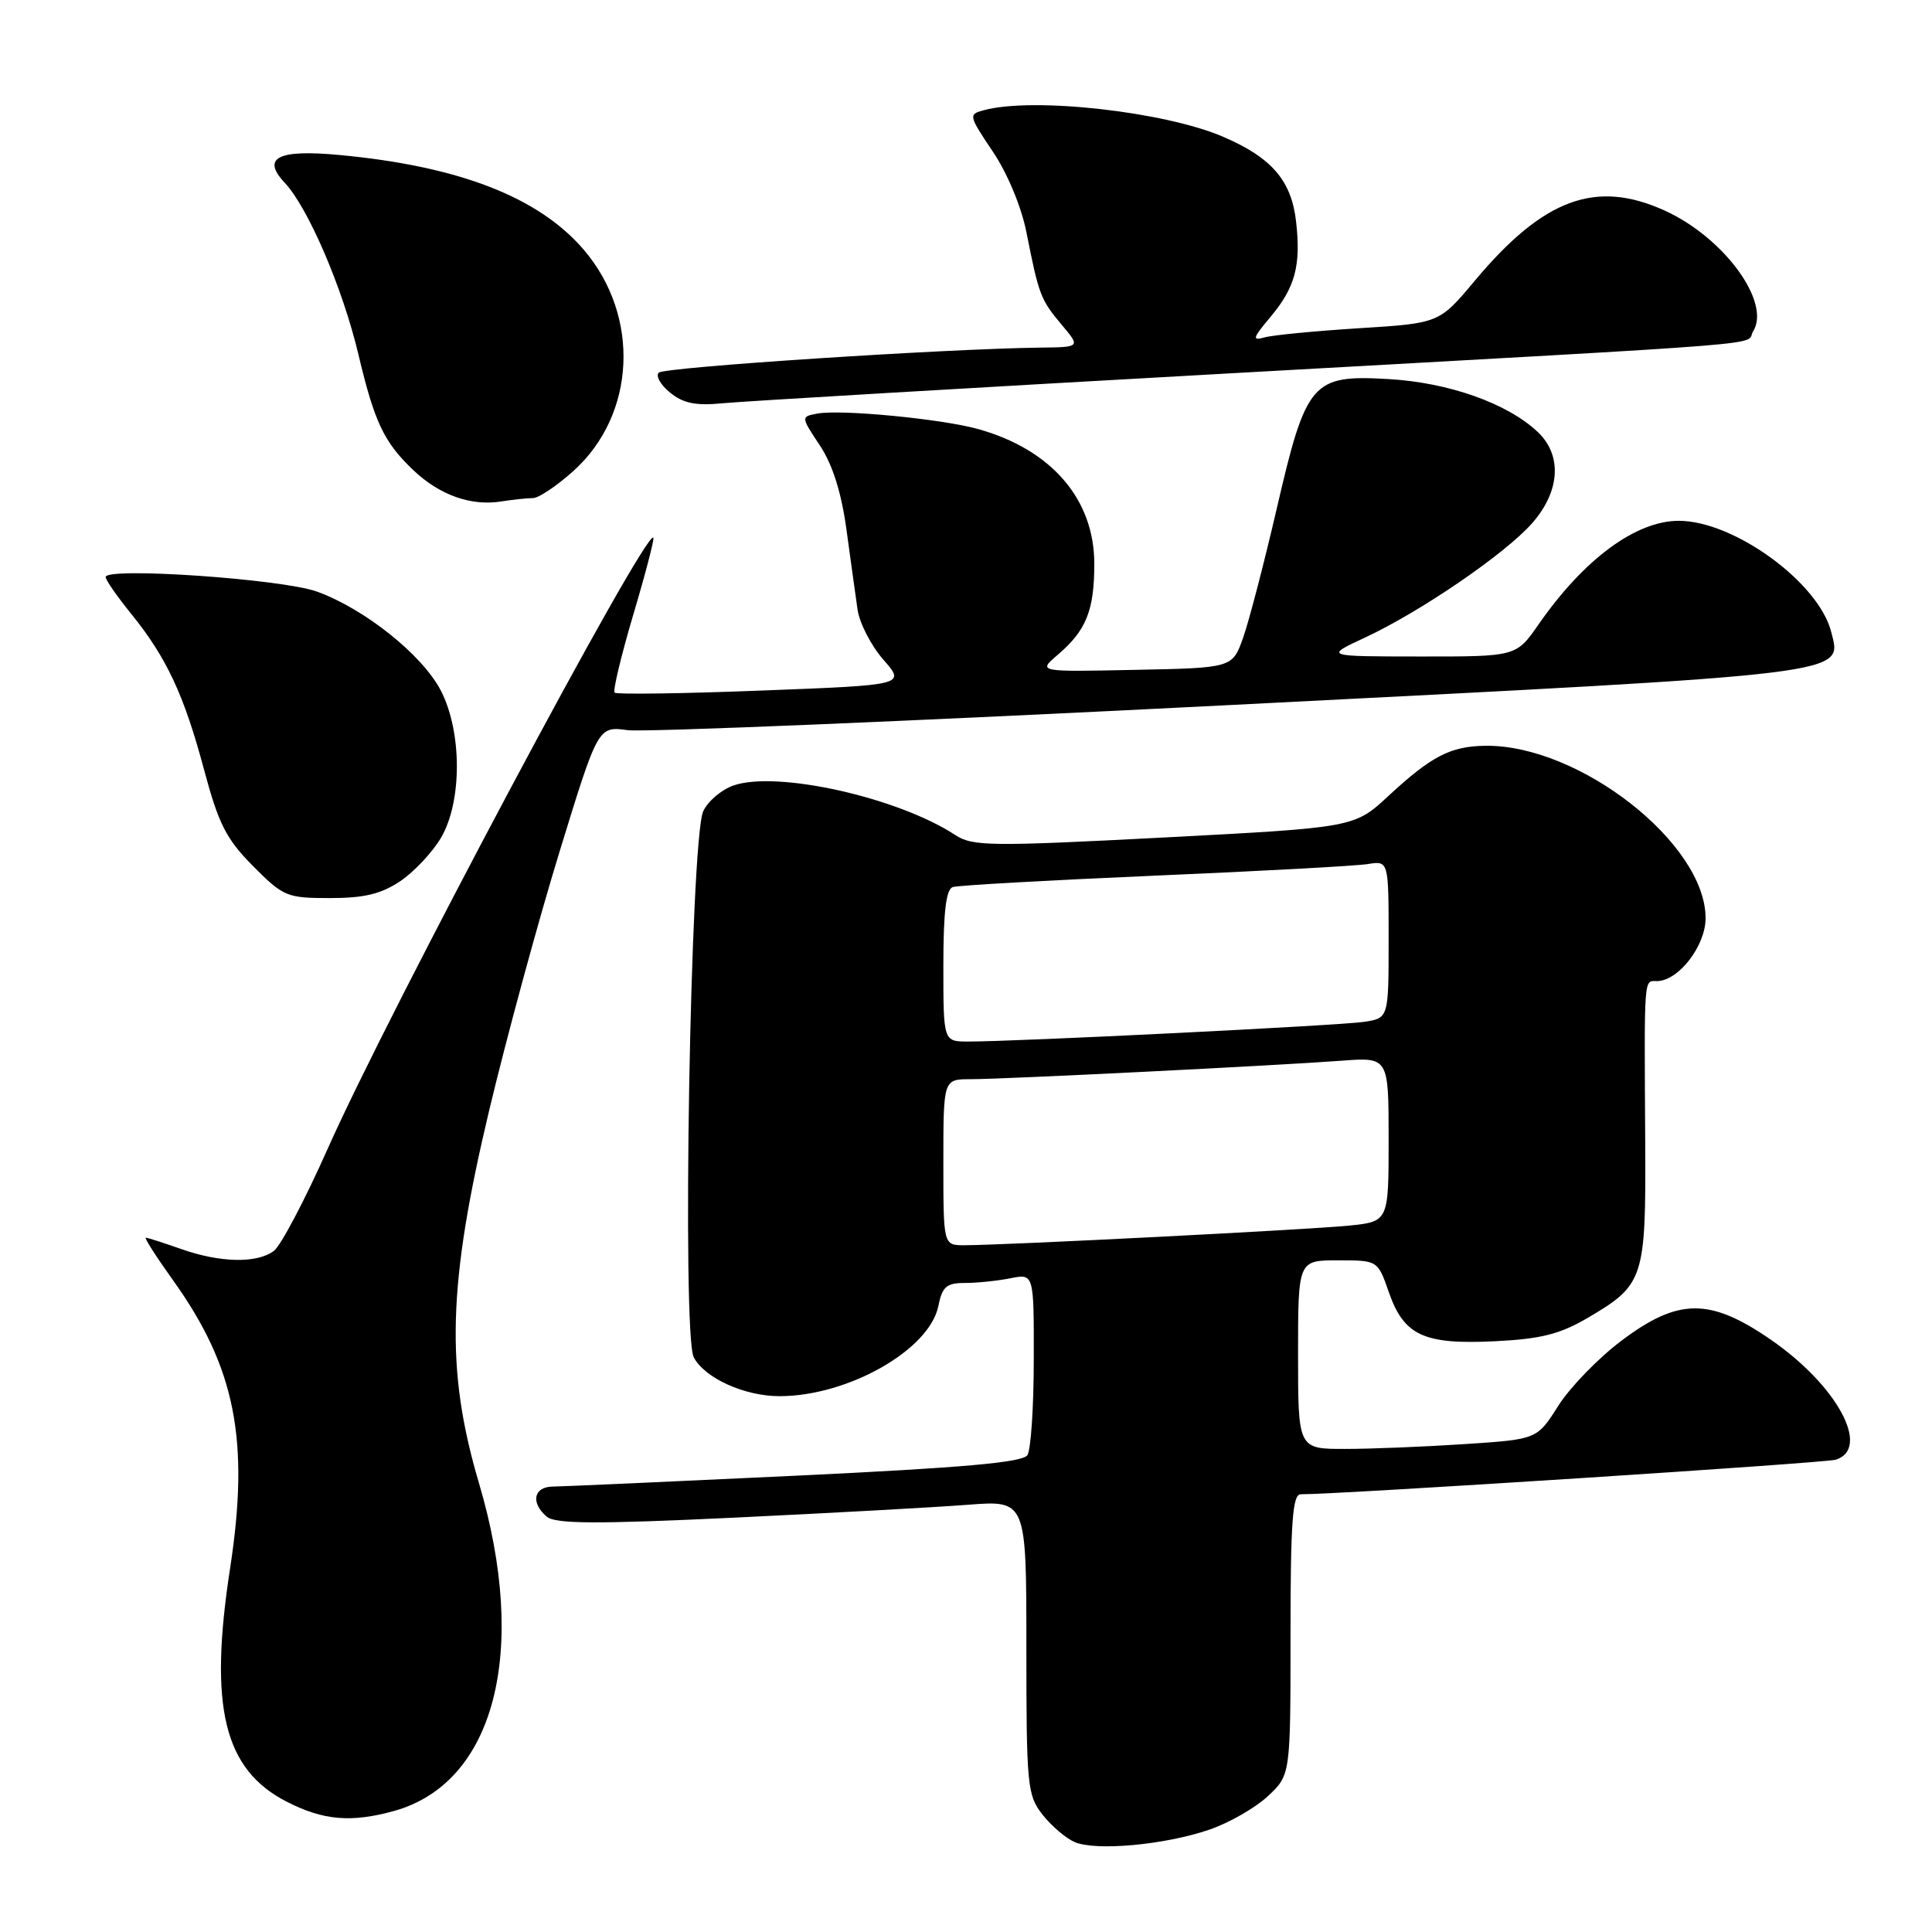 <?xml version="1.0" encoding="UTF-8" standalone="no"?>
<!DOCTYPE svg PUBLIC "-//W3C//DTD SVG 1.1//EN" "http://www.w3.org/Graphics/SVG/1.1/DTD/svg11.dtd" >
<svg xmlns="http://www.w3.org/2000/svg" xmlns:xlink="http://www.w3.org/1999/xlink" version="1.1" viewBox="0 0 256 256">
 <g >
 <path fill="currentColor"
d=" M 160.24 242.44 C 162.85 241.55 166.34 239.55 167.99 238.01 C 171.00 235.20 171.00 235.20 171.00 216.60 C 171.00 201.71 171.27 198.00 172.34 198.00 C 177.70 198.00 241.87 193.85 243.25 193.42 C 247.96 191.93 243.41 183.55 234.62 177.50 C 226.55 171.94 222.36 171.98 214.81 177.68 C 211.76 179.98 208.01 183.85 206.47 186.29 C 203.67 190.72 203.67 190.72 194.08 191.35 C 188.81 191.70 181.69 191.99 178.25 191.99 C 172.00 192.00 172.00 192.00 172.00 179.50 C 172.00 167.00 172.00 167.00 177.28 167.00 C 182.56 167.00 182.56 167.00 184.03 171.23 C 186.03 176.97 188.67 178.19 198.12 177.72 C 204.16 177.42 206.69 176.79 210.37 174.63 C 217.84 170.25 218.10 169.47 218.00 151.36 C 217.87 128.96 217.80 130.00 219.55 130.00 C 222.39 130.00 226.00 125.34 226.00 121.66 C 226.00 111.76 209.24 98.65 196.80 98.82 C 192.18 98.89 189.69 100.18 183.98 105.46 C 179.46 109.65 179.46 109.65 154.27 110.97 C 131.21 112.17 128.87 112.15 126.57 110.64 C 118.97 105.66 102.94 102.08 97.19 104.08 C 95.59 104.64 93.78 106.18 93.18 107.50 C 91.48 111.23 90.34 176.90 91.93 179.86 C 93.40 182.62 98.66 185.00 103.29 185.00 C 112.36 185.00 123.18 178.86 124.34 173.04 C 124.85 170.49 125.42 170.00 127.85 170.00 C 129.45 170.00 132.16 169.72 133.88 169.38 C 137.00 168.75 137.00 168.75 136.98 180.12 C 136.98 186.38 136.60 192.09 136.14 192.81 C 135.52 193.78 127.69 194.48 105.41 195.54 C 88.96 196.32 74.49 196.97 73.25 196.98 C 70.69 197.00 70.28 199.15 72.47 200.98 C 73.62 201.93 79.03 201.96 97.22 201.10 C 110.02 200.49 123.99 199.72 128.25 199.39 C 136.00 198.79 136.00 198.79 136.00 218.26 C 136.00 236.64 136.12 237.88 138.14 240.45 C 139.31 241.94 141.23 243.58 142.39 244.08 C 145.20 245.30 154.36 244.46 160.24 242.44 Z  M 52.22 239.96 C 65.56 236.25 70.07 218.82 63.46 196.50 C 59.00 181.43 59.32 170.16 64.85 147.00 C 67.15 137.38 71.33 122.01 74.14 112.86 C 79.25 96.22 79.25 96.22 83.17 96.75 C 85.33 97.04 121.35 95.54 163.22 93.41 C 246.10 89.20 244.08 89.45 242.65 83.75 C 241.01 77.21 229.80 69.03 222.47 69.01 C 216.77 69.00 209.88 74.08 203.86 82.75 C 200.90 87.00 200.90 87.00 188.20 86.99 C 175.50 86.98 175.50 86.98 180.83 84.50 C 188.23 81.06 199.48 73.36 203.03 69.31 C 206.74 65.09 207.02 60.30 203.74 57.22 C 199.70 53.43 191.97 50.69 184.00 50.23 C 173.83 49.64 173.08 50.51 169.15 67.50 C 167.49 74.65 165.50 82.30 164.72 84.50 C 163.30 88.50 163.30 88.50 150.40 88.76 C 137.50 89.03 137.50 89.03 140.16 86.76 C 143.93 83.54 145.00 80.89 145.00 74.71 C 145.00 66.15 139.32 59.56 129.60 56.85 C 124.75 55.50 111.43 54.22 108.31 54.80 C 106.11 55.21 106.11 55.21 108.64 59.03 C 110.33 61.58 111.49 65.27 112.16 70.17 C 112.71 74.20 113.37 78.97 113.63 80.77 C 113.89 82.57 115.43 85.56 117.05 87.41 C 120.00 90.77 120.00 90.77 100.95 91.50 C 90.47 91.91 81.69 92.03 81.44 91.78 C 81.19 91.52 82.31 86.86 83.92 81.42 C 85.54 75.98 86.73 71.40 86.57 71.24 C 85.51 70.18 51.55 133.92 43.44 152.17 C 40.43 158.95 37.21 165.06 36.29 165.75 C 34.05 167.43 29.18 167.33 24.00 165.50 C 21.66 164.68 19.56 164.00 19.32 164.00 C 19.08 164.00 20.70 166.53 22.92 169.63 C 31.19 181.18 33.10 190.82 30.49 207.80 C 27.65 226.21 29.66 234.48 38.02 238.75 C 42.85 241.22 46.55 241.53 52.22 239.96 Z  M 53.05 116.75 C 54.89 115.51 57.31 112.92 58.44 111.00 C 61.25 106.20 61.23 96.95 58.41 91.50 C 55.96 86.78 48.33 80.68 42.00 78.39 C 37.40 76.72 14.00 75.11 14.00 76.46 C 14.00 76.85 15.52 79.04 17.38 81.33 C 22.07 87.12 24.40 92.11 27.04 102.00 C 28.96 109.17 29.97 111.17 33.52 114.75 C 37.55 118.81 38.01 119.00 43.72 119.00 C 48.27 119.00 50.50 118.46 53.05 116.75 Z  M 70.62 66.00 C 71.38 66.00 73.80 64.37 76.01 62.38 C 84.27 54.91 84.87 41.88 77.35 33.09 C 71.37 26.11 60.81 22.02 45.00 20.54 C 36.81 19.77 34.61 20.89 37.73 24.22 C 40.83 27.52 45.42 38.21 47.50 47.00 C 49.63 55.97 50.88 58.60 54.77 62.30 C 58.23 65.59 62.38 67.08 66.38 66.45 C 67.96 66.20 69.87 66.00 70.62 66.00 Z  M 163.00 49.47 C 238.17 45.27 231.09 45.84 232.30 43.90 C 234.71 40.05 228.42 31.46 220.58 27.90 C 211.46 23.76 204.54 26.31 195.45 37.16 C 190.71 42.83 190.71 42.83 180.11 43.49 C 174.27 43.86 168.62 44.40 167.55 44.71 C 165.88 45.18 165.99 44.80 168.30 42.05 C 171.61 38.12 172.40 35.22 171.74 29.38 C 171.13 23.93 168.52 20.90 162.09 18.13 C 154.30 14.78 136.91 12.84 130.37 14.60 C 128.31 15.15 128.34 15.30 131.55 20.08 C 133.48 22.94 135.33 27.39 136.00 30.74 C 137.65 39.10 137.89 39.71 140.66 43.01 C 143.18 46.00 143.18 46.00 137.84 46.06 C 125.15 46.22 88.02 48.65 87.29 49.38 C 86.86 49.81 87.53 51.01 88.80 52.03 C 90.55 53.45 92.20 53.79 95.80 53.43 C 98.38 53.18 128.62 51.39 163.00 49.47 Z  M 125.00 154.00 C 125.00 143.00 125.00 143.00 128.59 143.00 C 133.05 143.00 169.29 141.19 177.75 140.55 C 184.00 140.08 184.00 140.08 184.00 150.97 C 184.00 161.86 184.00 161.86 178.75 162.40 C 173.56 162.93 133.06 165.00 127.75 165.00 C 125.00 165.00 125.00 165.00 125.00 154.00 Z  M 125.00 127.97 C 125.00 120.82 125.36 117.82 126.25 117.54 C 126.94 117.31 138.97 116.64 153.00 116.03 C 167.03 115.43 179.74 114.74 181.25 114.49 C 184.00 114.05 184.00 114.05 184.00 124.48 C 184.00 134.91 184.00 134.91 180.75 135.40 C 177.55 135.89 134.60 138.02 128.25 138.01 C 125.00 138.00 125.00 138.00 125.00 127.97 Z "/>
</g>
</svg>
